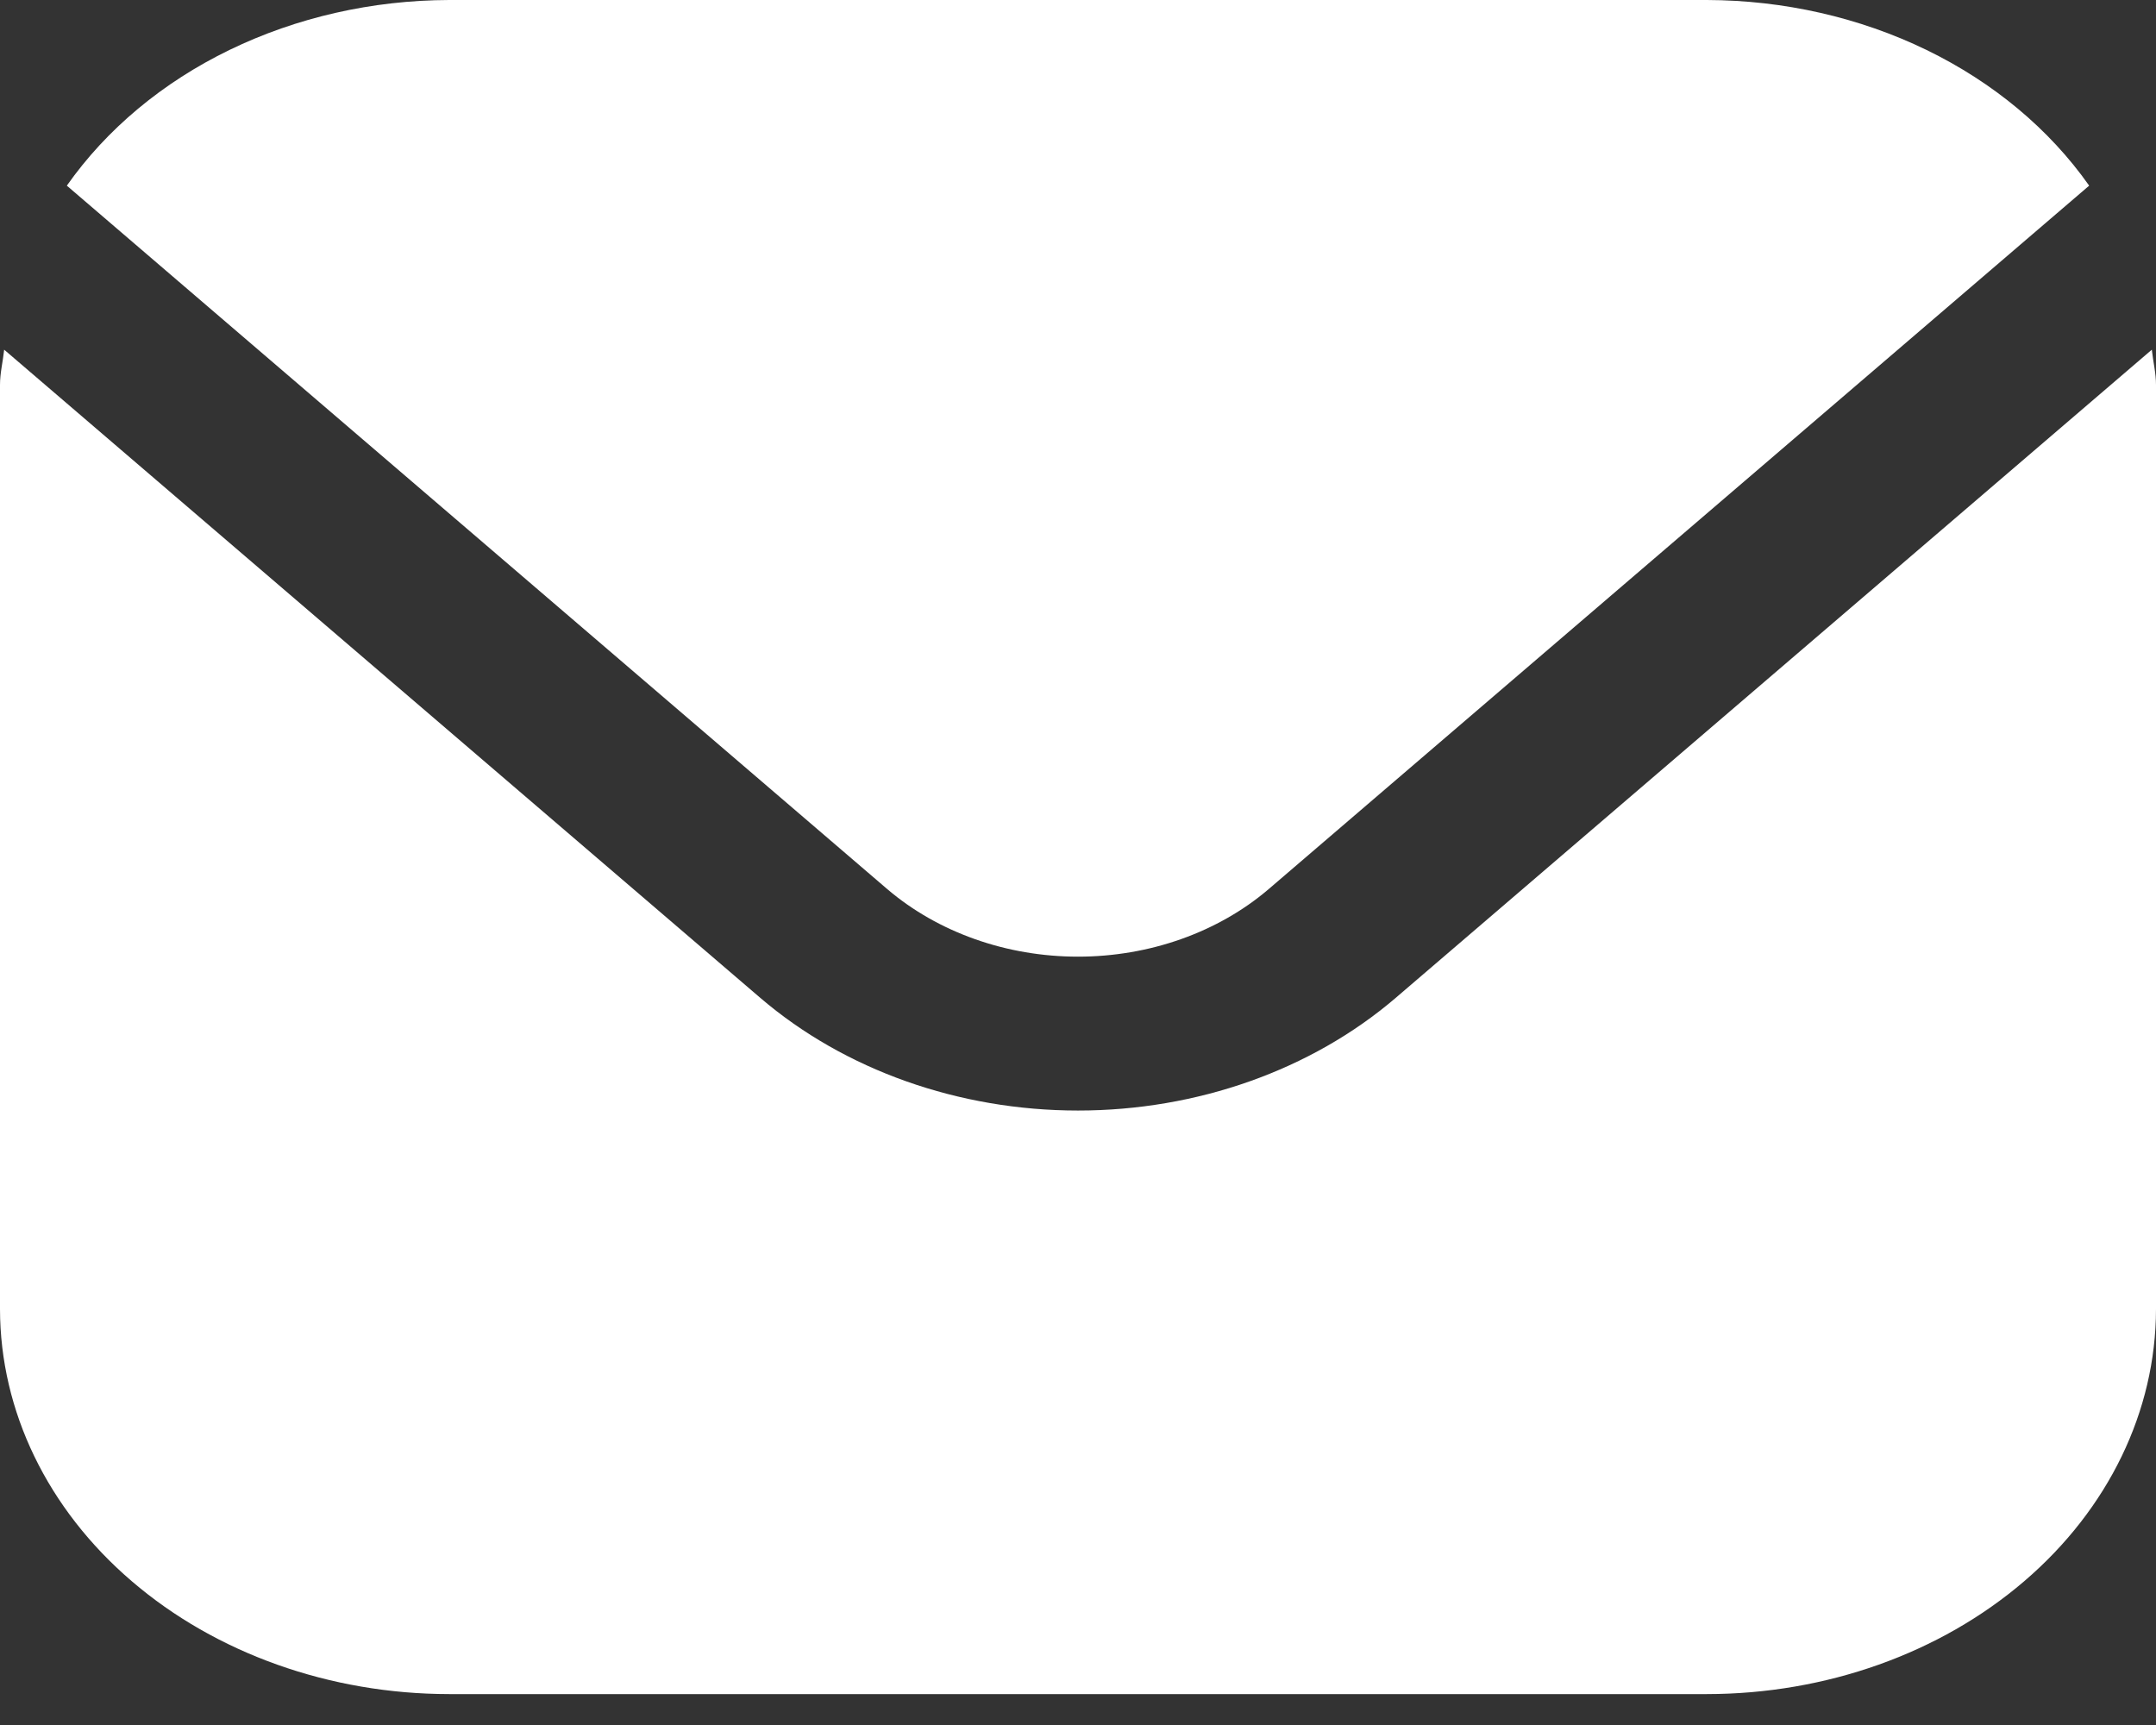<svg width="30" height="24" viewBox="0 0 30 24" fill="none" xmlns="http://www.w3.org/2000/svg">
<rect x="0" y="0" width="30" height="24" fill="#333333" stroke="none"/>
<path d="M29.942 4.865L19.42 13.884C18.247 14.888 16.657 15.451 15 15.451C13.343 15.451 11.753 14.888 10.58 13.884L0.058 4.865C0.04 5.035 0 5.188 0 5.356V18.213C0.002 19.633 0.661 20.995 1.833 21.999C3.004 23.004 4.593 23.569 6.25 23.57H23.75C25.407 23.569 26.995 23.004 28.167 21.999C29.339 20.995 29.998 19.633 30 18.213V5.356C30 5.188 29.96 5.035 29.942 4.865Z" fill="white"/>
<path d="M17.652 12.371L29.07 2.583C28.517 1.797 27.736 1.146 26.805 0.694C25.873 0.242 24.821 0.003 23.75 0H6.25C5.179 0.003 4.127 0.242 3.195 0.694C2.263 1.146 1.483 1.797 0.93 2.583L12.347 12.371C13.052 12.972 14.005 13.31 15 13.31C15.994 13.31 16.948 12.972 17.652 12.371Z" fill="white"/>
</svg>
